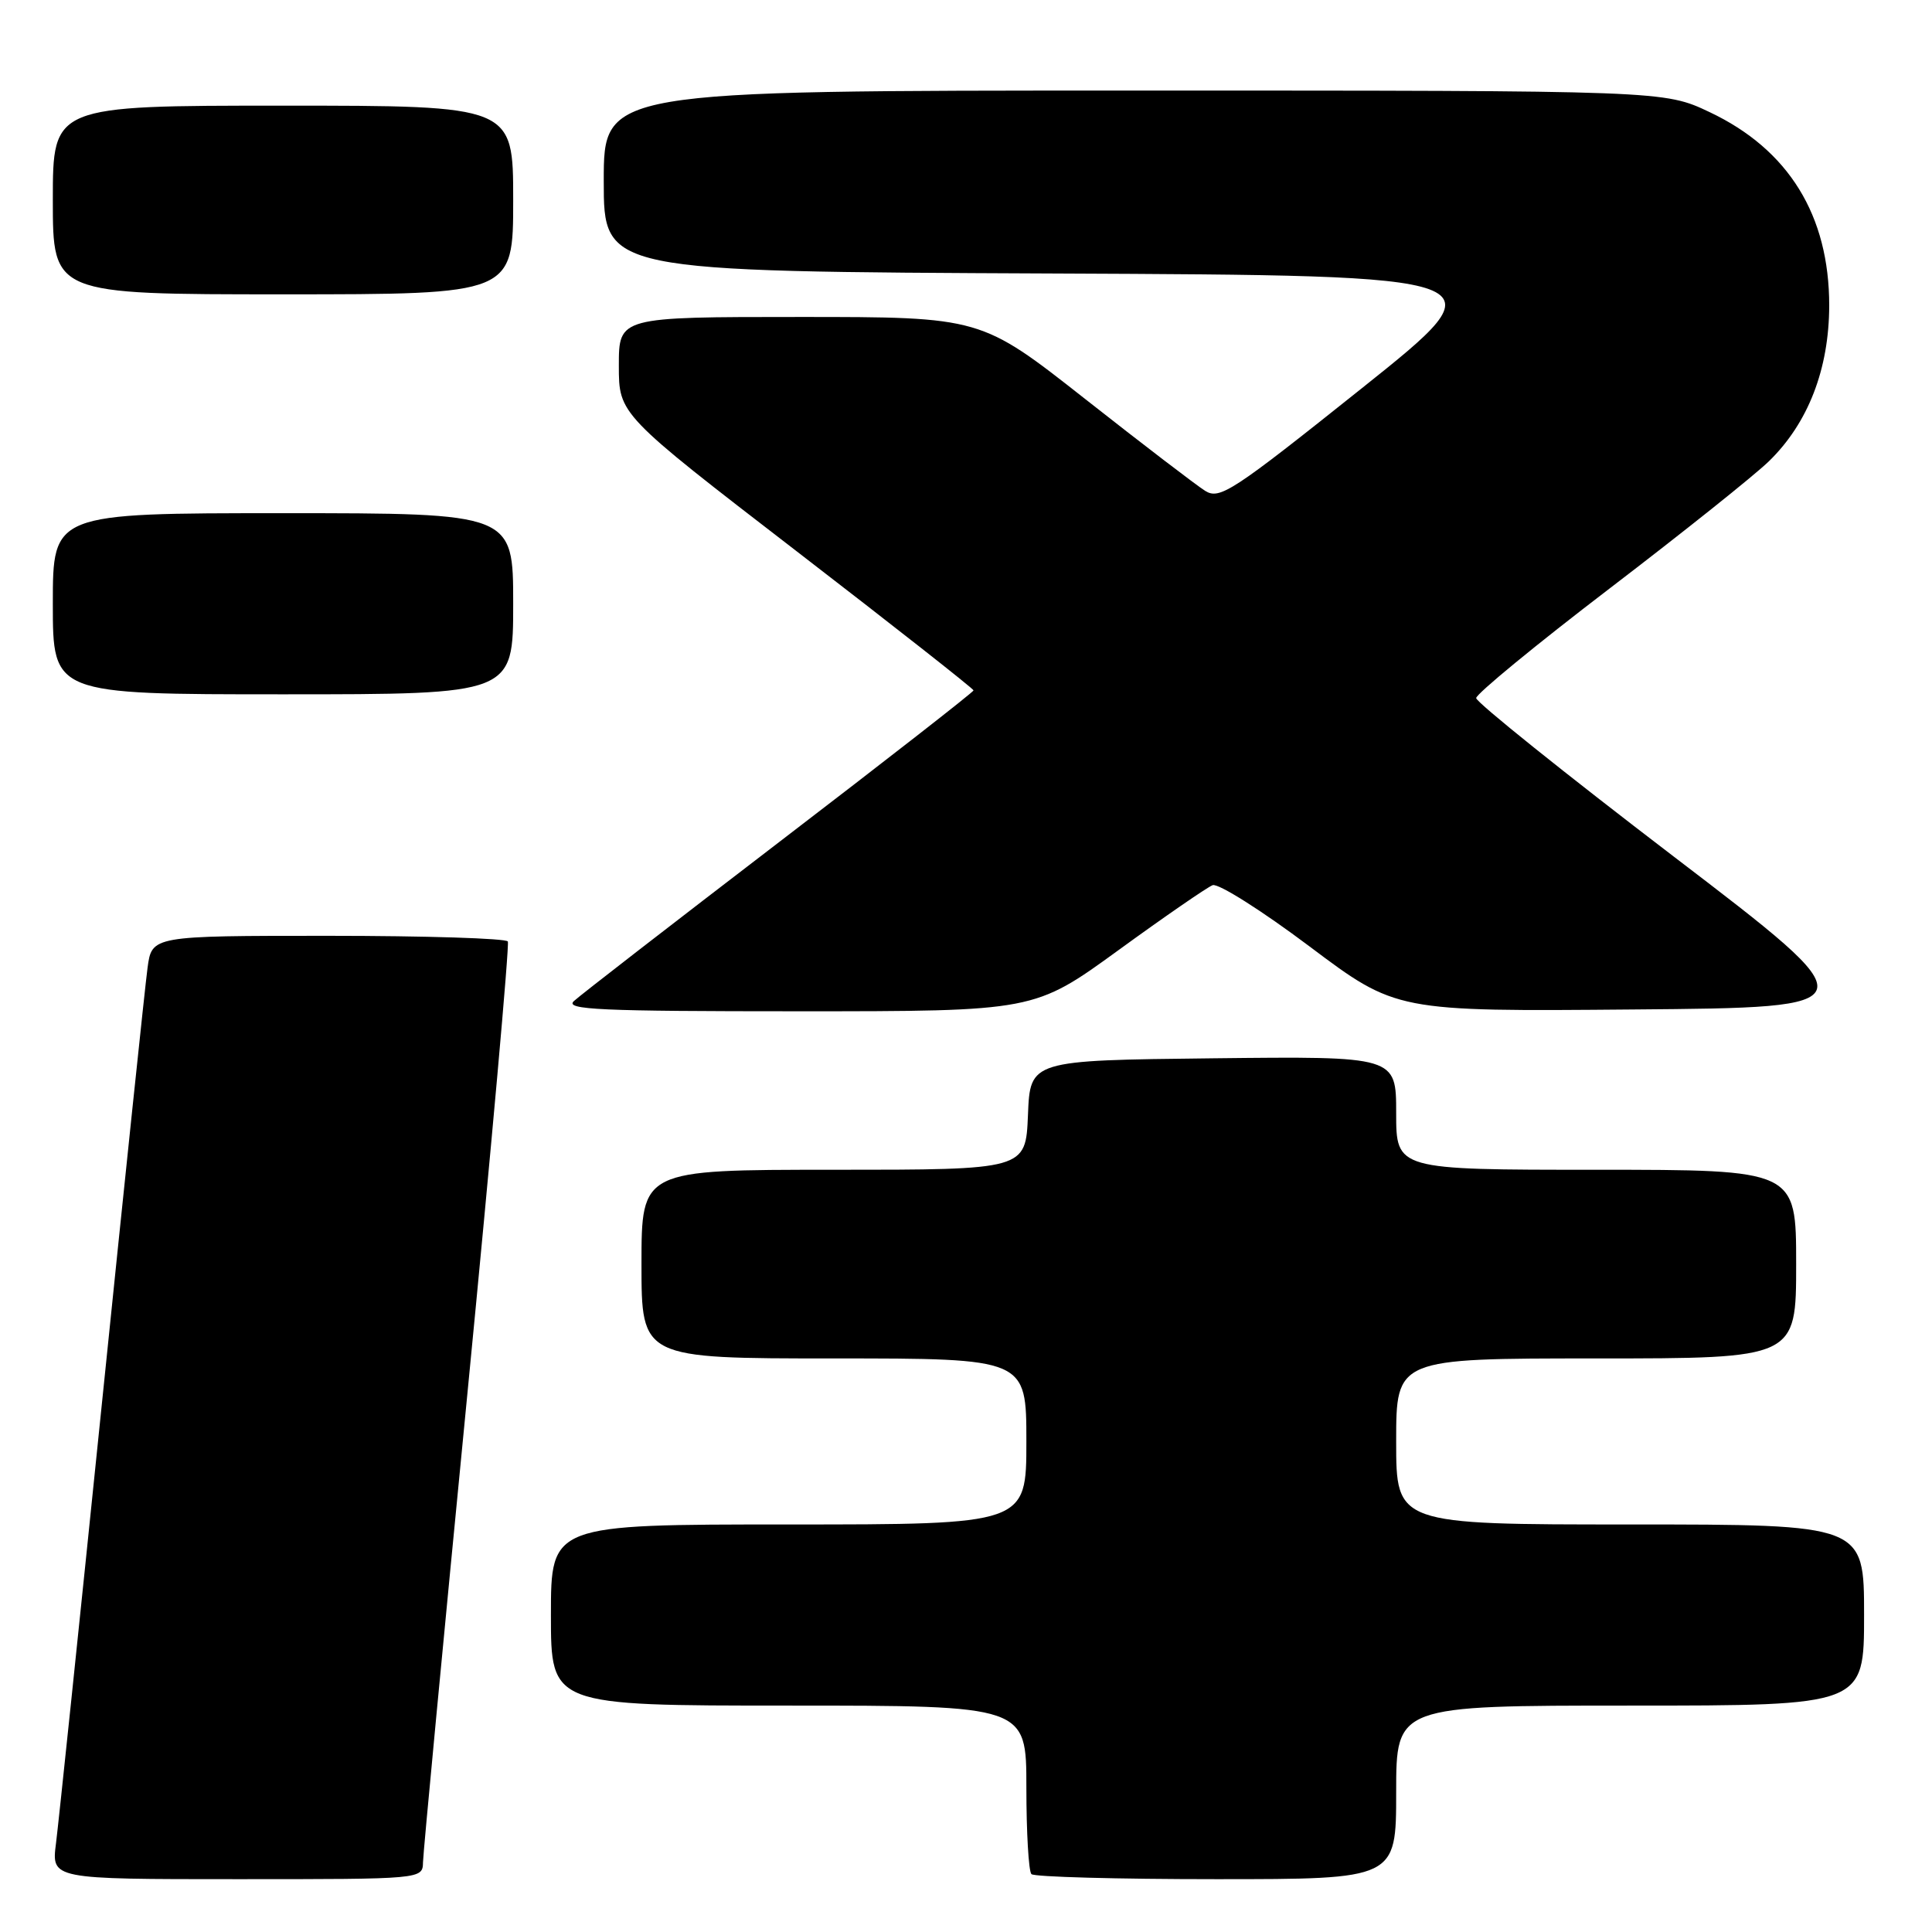 <?xml version="1.0" encoding="UTF-8" standalone="no"?>
<!DOCTYPE svg PUBLIC "-//W3C//DTD SVG 1.1//EN" "http://www.w3.org/Graphics/SVG/1.1/DTD/svg11.dtd" >
<svg xmlns="http://www.w3.org/2000/svg" xmlns:xlink="http://www.w3.org/1999/xlink" version="1.1" viewBox="0 0 256 256">
 <g >
 <path fill="currentColor"
d=" M 56.05 246.75 C 56.07 245.51 58.71 217.73 61.90 185.00 C 65.09 152.27 67.52 125.16 67.29 124.75 C 67.07 124.34 56.36 124.00 43.50 124.00 C 20.12 124.00 20.12 124.00 19.55 128.25 C 19.23 130.59 16.51 156.57 13.50 186.00 C 10.49 215.43 7.75 241.64 7.42 244.25 C 6.81 249.00 6.81 249.00 31.41 249.00 C 56.00 249.00 56.00 249.00 56.05 246.75 Z  M 185.00 237.50 C 185.00 226.00 185.00 226.00 216.00 226.00 C 247.00 226.00 247.00 226.00 247.00 214.00 C 247.00 202.00 247.00 202.00 216.00 202.00 C 185.00 202.00 185.00 202.00 185.00 191.00 C 185.00 180.00 185.00 180.00 211.50 180.00 C 238.00 180.00 238.00 180.00 238.00 167.50 C 238.00 155.00 238.00 155.00 211.50 155.00 C 185.00 155.00 185.00 155.00 185.00 147.48 C 185.00 139.96 185.00 139.96 160.75 140.23 C 136.50 140.50 136.50 140.50 136.21 147.75 C 135.91 155.00 135.91 155.00 110.46 155.00 C 85.00 155.00 85.00 155.00 85.00 167.50 C 85.00 180.00 85.00 180.00 110.50 180.00 C 136.00 180.00 136.00 180.00 136.00 191.00 C 136.00 202.00 136.00 202.00 104.50 202.00 C 73.00 202.00 73.00 202.00 73.00 214.00 C 73.00 226.00 73.00 226.00 104.50 226.00 C 136.00 226.00 136.00 226.00 136.00 236.83 C 136.00 242.79 136.30 247.97 136.67 248.33 C 137.03 248.70 148.06 249.00 161.17 249.00 C 185.00 249.00 185.00 249.00 185.00 237.50 Z  M 148.19 125.91 C 154.32 121.45 159.94 117.58 160.68 117.29 C 161.42 117.01 167.20 120.66 173.51 125.40 C 185.00 134.03 185.00 134.03 216.48 133.76 C 247.97 133.50 247.97 133.50 221.78 113.50 C 207.38 102.50 195.60 93.05 195.60 92.50 C 195.60 91.95 203.54 85.42 213.25 78.00 C 222.96 70.58 232.48 62.98 234.39 61.12 C 239.59 56.06 242.36 48.91 242.38 40.50 C 242.39 28.54 237.00 19.81 226.54 14.86 C 220.50 12.00 220.50 12.00 150.25 12.00 C 80.00 12.00 80.00 12.00 80.00 23.99 C 80.00 35.98 80.00 35.98 139.59 36.24 C 199.17 36.50 199.17 36.50 180.48 51.42 C 163.26 65.17 161.62 66.24 159.69 65.04 C 158.54 64.32 151.39 58.85 143.79 52.87 C 129.97 42.00 129.97 42.00 105.99 42.00 C 82.00 42.00 82.00 42.00 82.00 48.45 C 82.00 54.90 82.00 54.90 105.50 73.00 C 118.43 82.96 129.00 91.27 129.00 91.48 C 129.00 91.69 117.41 100.73 103.25 111.57 C 89.09 122.42 76.84 131.90 76.04 132.65 C 74.80 133.79 79.50 134.00 105.81 134.00 C 137.05 134.00 137.05 134.00 148.19 125.91 Z  M 68.00 80.00 C 68.00 68.00 68.00 68.00 37.50 68.00 C 7.00 68.00 7.00 68.00 7.00 80.00 C 7.00 92.00 7.00 92.00 37.50 92.00 C 68.00 92.00 68.00 92.00 68.00 80.00 Z  M 68.00 26.50 C 68.00 14.00 68.00 14.00 37.50 14.00 C 7.00 14.00 7.00 14.00 7.00 26.50 C 7.00 39.00 7.00 39.00 37.50 39.00 C 68.00 39.00 68.00 39.00 68.00 26.50 Z "/>
</g>
</svg>